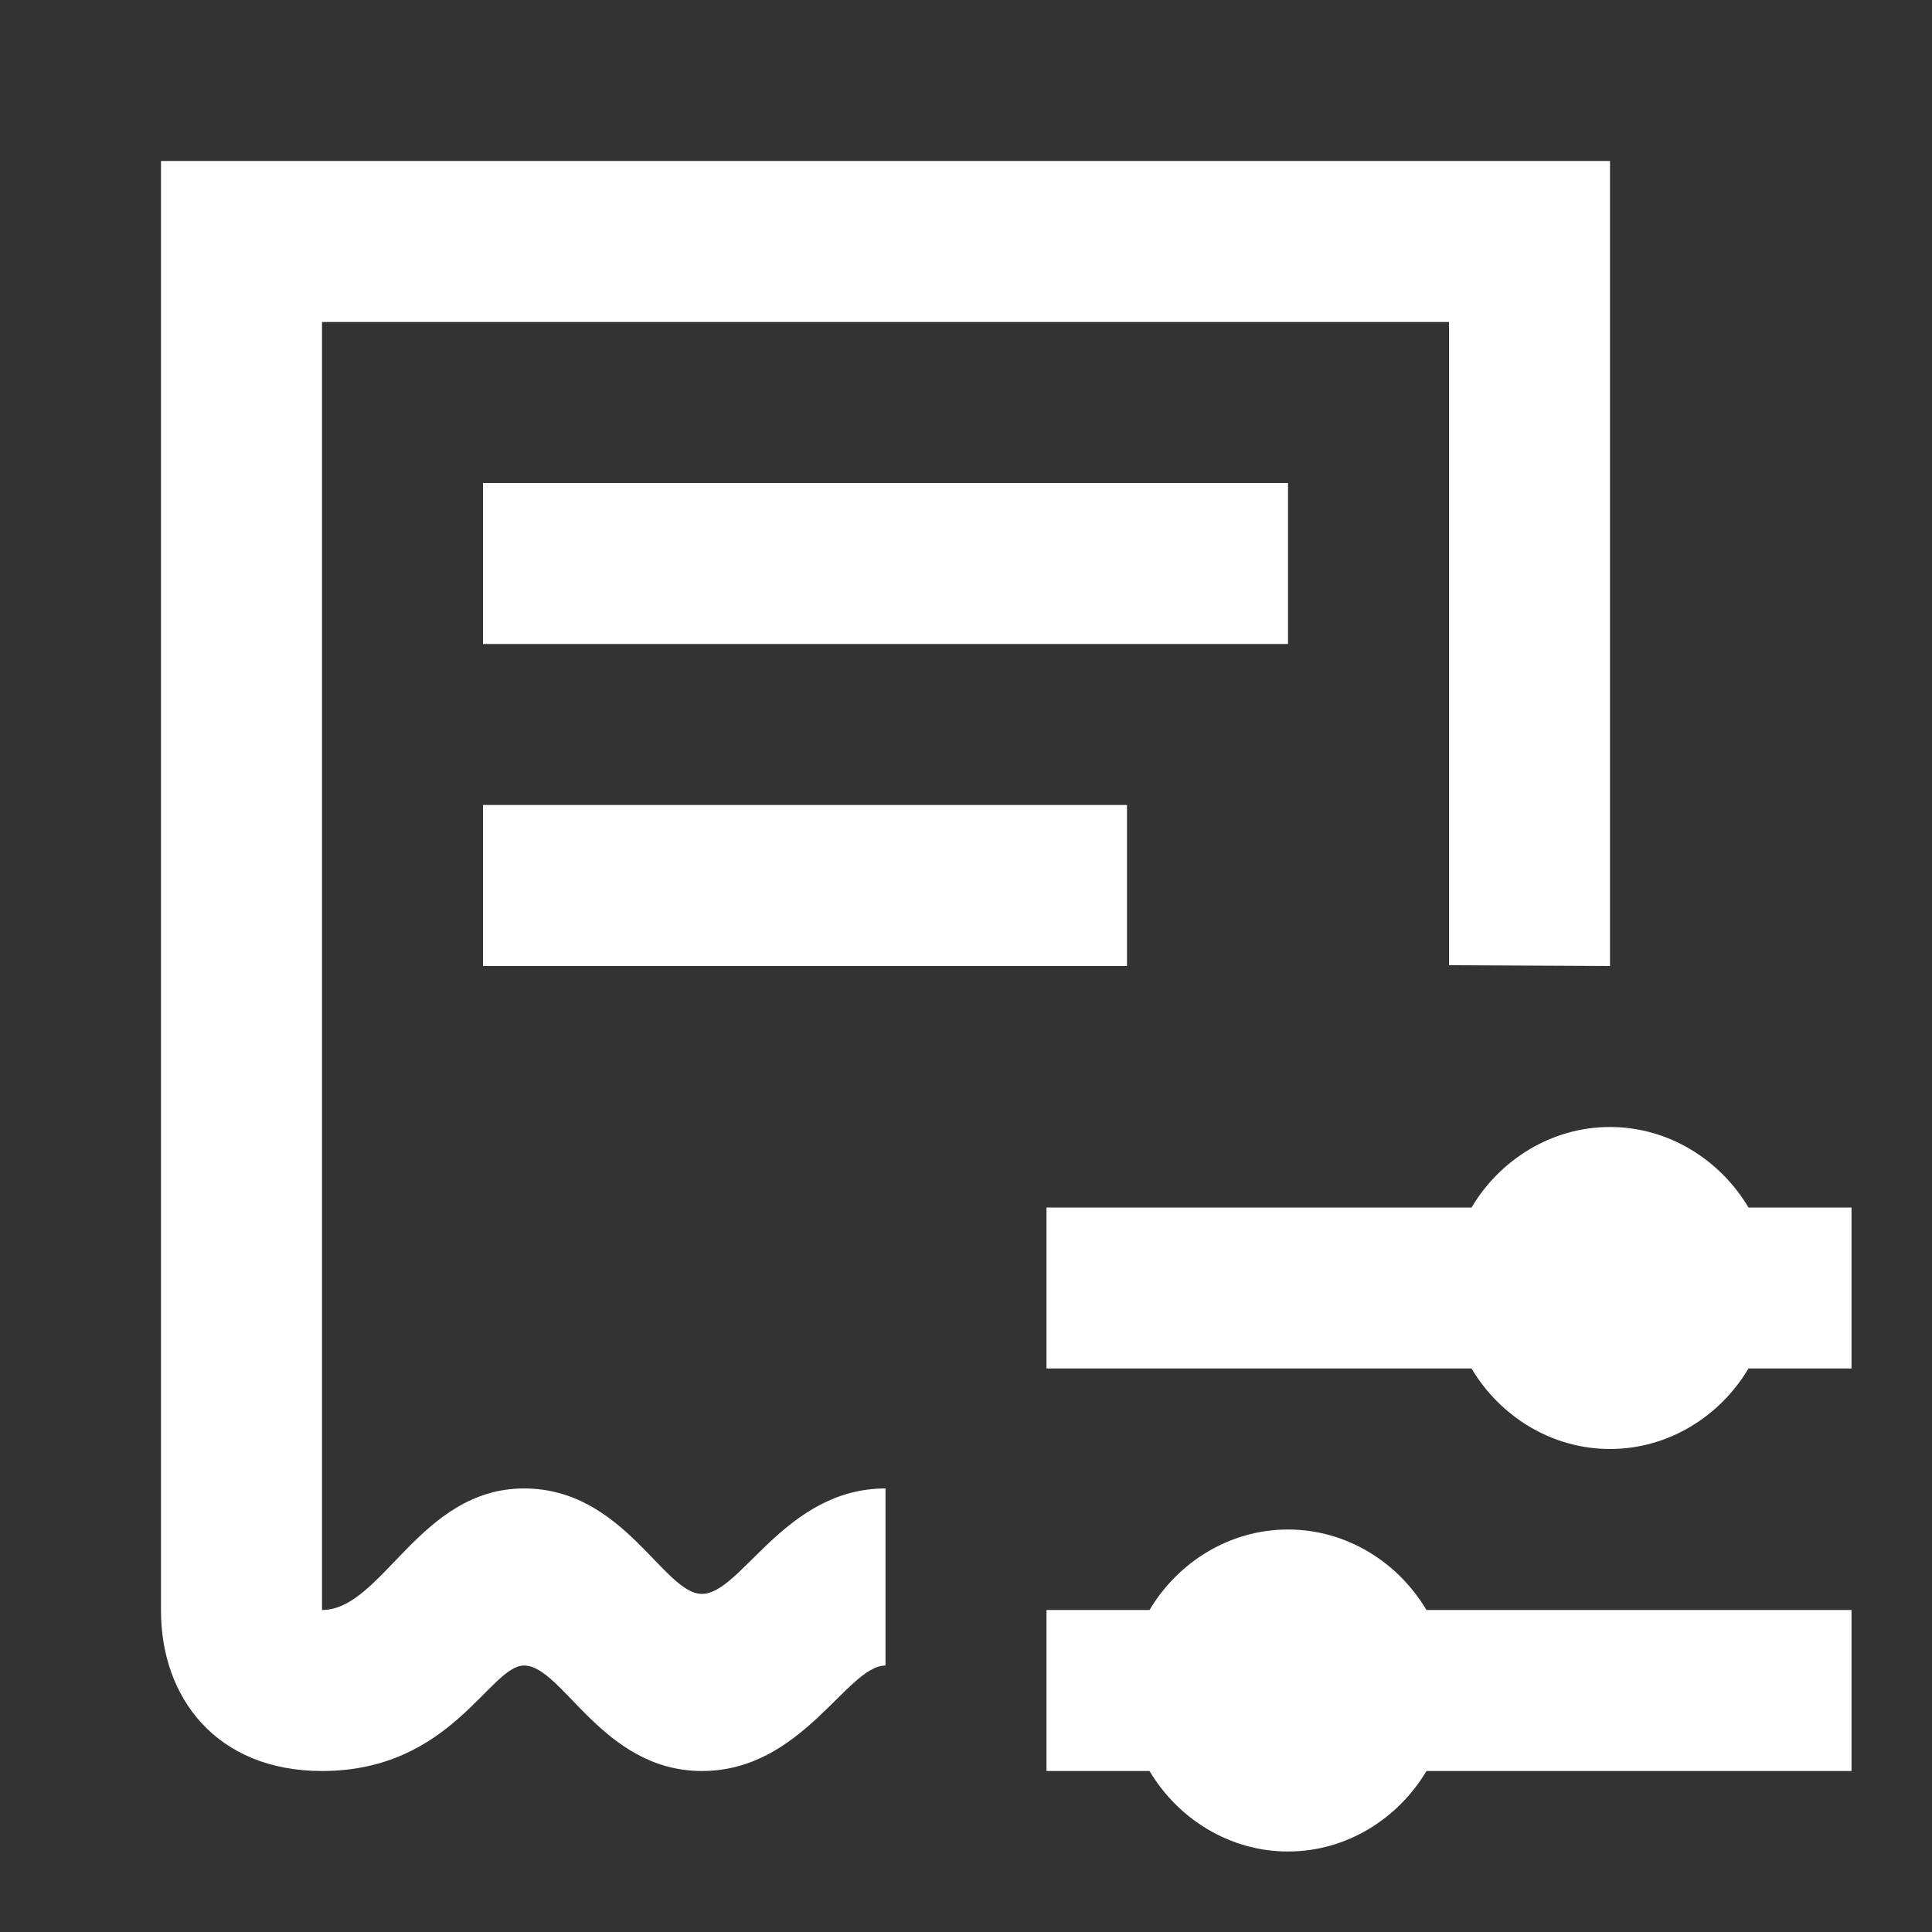 <svg width="24" height="24" viewBox="0 0 24 24" fill="none" xmlns="http://www.w3.org/2000/svg">
<rect x="0" y="0" width="24" height="24" fill="#333333" stroke="none"/>
<path d="M16 6H6V8H16V6Z" fill="white"/>
<path d="M6.51 18.49C5.21 18.49 4.75 20 4 20V4H18V11.99L20 12V2H2V20.01C2 21.09 2.69 22 4 22C5.61 22 6.08 20.69 6.51 20.69C6.99 20.69 7.48 22 8.72 22C9.97 22 10.52 20.69 11 20.69V18.49C9.75 18.49 9.21 19.8 8.72 19.8C8.24 19.8 7.75 18.49 6.51 18.49Z" fill="white"/>
<path d="M16 19C15.27 19 14.63 19.41 14.28 20H13V22H14.28C14.63 22.59 15.27 23 16 23C16.73 23 17.37 22.59 17.72 22H23V20H17.72C17.37 19.41 16.73 19 16 19Z" fill="white"/>
<path d="M14 10H6V12H14V10Z" fill="white"/>
<path d="M21.72 15C21.37 14.41 20.73 14 20 14C19.27 14 18.63 14.41 18.28 15H13V17H18.28C18.63 17.59 19.27 18 20 18C20.73 18 21.37 17.59 21.72 17H23V15H21.72Z" fill="white"/>
</svg>
